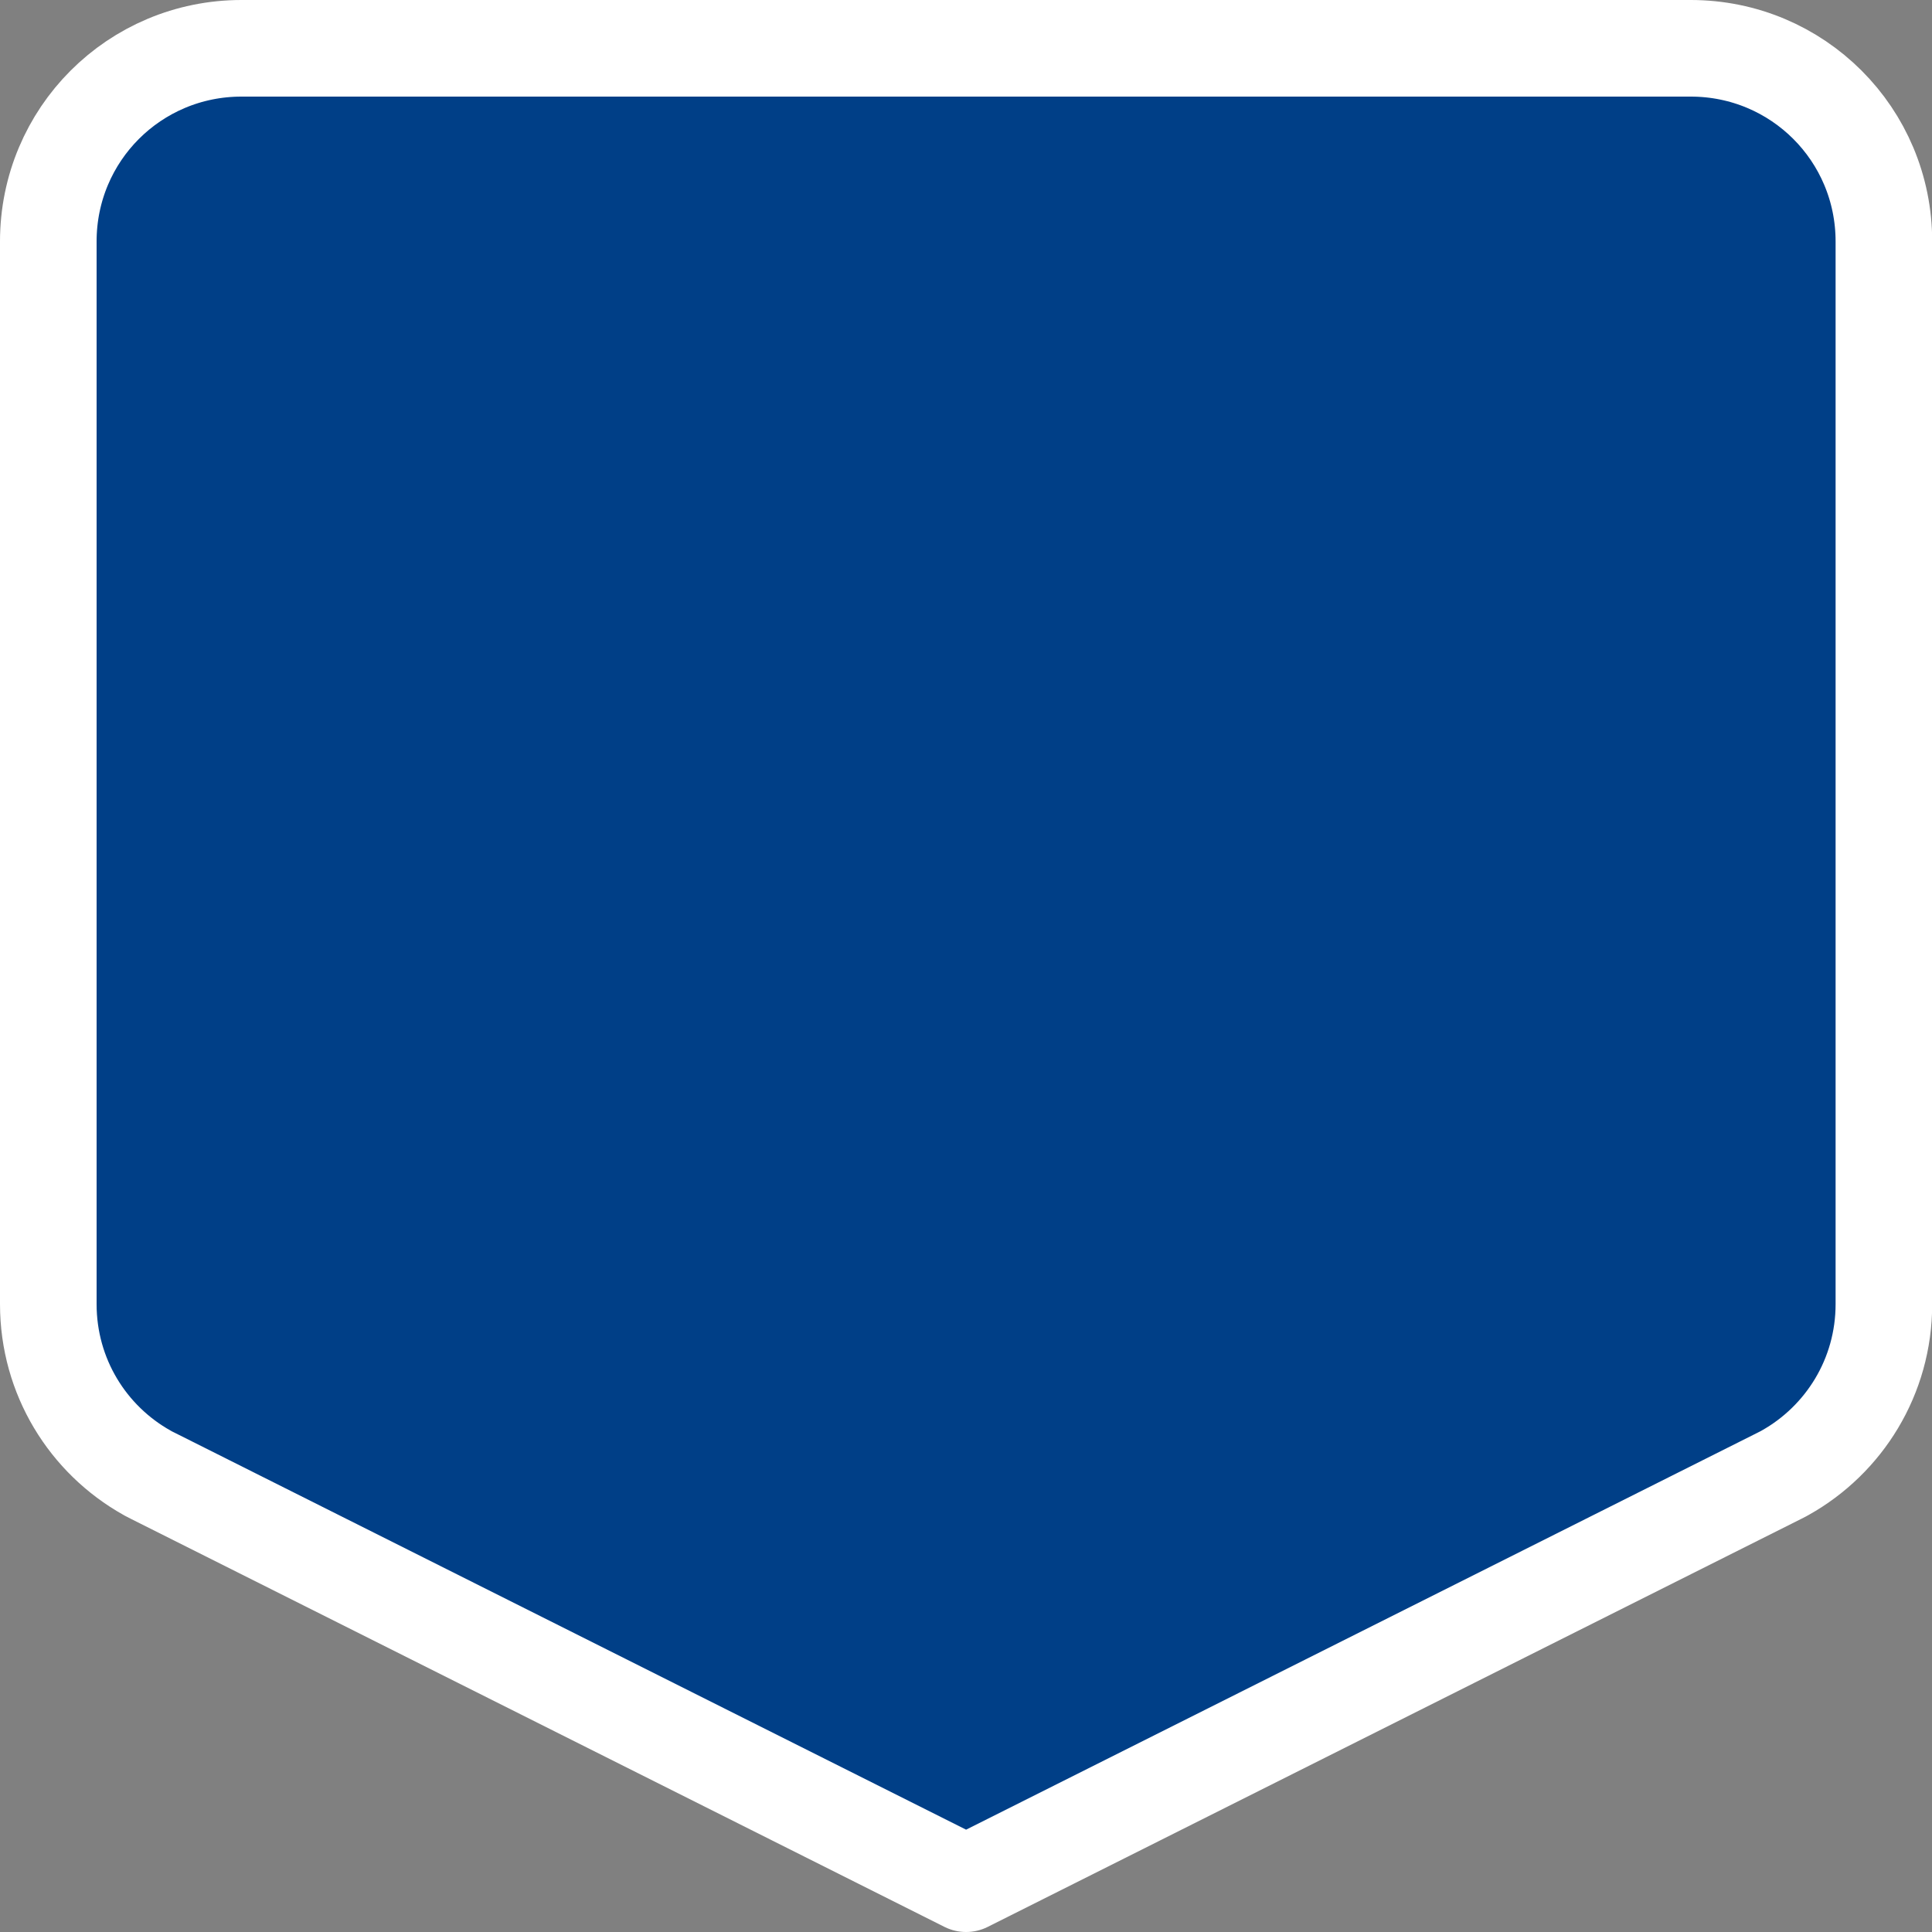 <svg width="20" height="20" xmlns="http://www.w3.org/2000/svg">
 <rect width="100%" height="100%" fill="#808080" stroke="none"/>
 <path d="m2.5 0.5c-1.108 0-2 0.892-2 2v11c0 0.752 0.411 1.404 1.022 1.746l0.014 0.008c0.016 0.009 0.033 0.017 0.049 0.025l8.416 4.221 8.416-4.221 0.049-0.025c0.005-0.003 0.009-0.005 0.014-0.008 0.61-0.342 1.022-0.994 1.022-1.746v-11c0-1.108-0.892-2-2-2h-15z" fill="#003f87" stroke="#fff" stroke-linecap="round" stroke-linejoin="round"/>
</svg>
